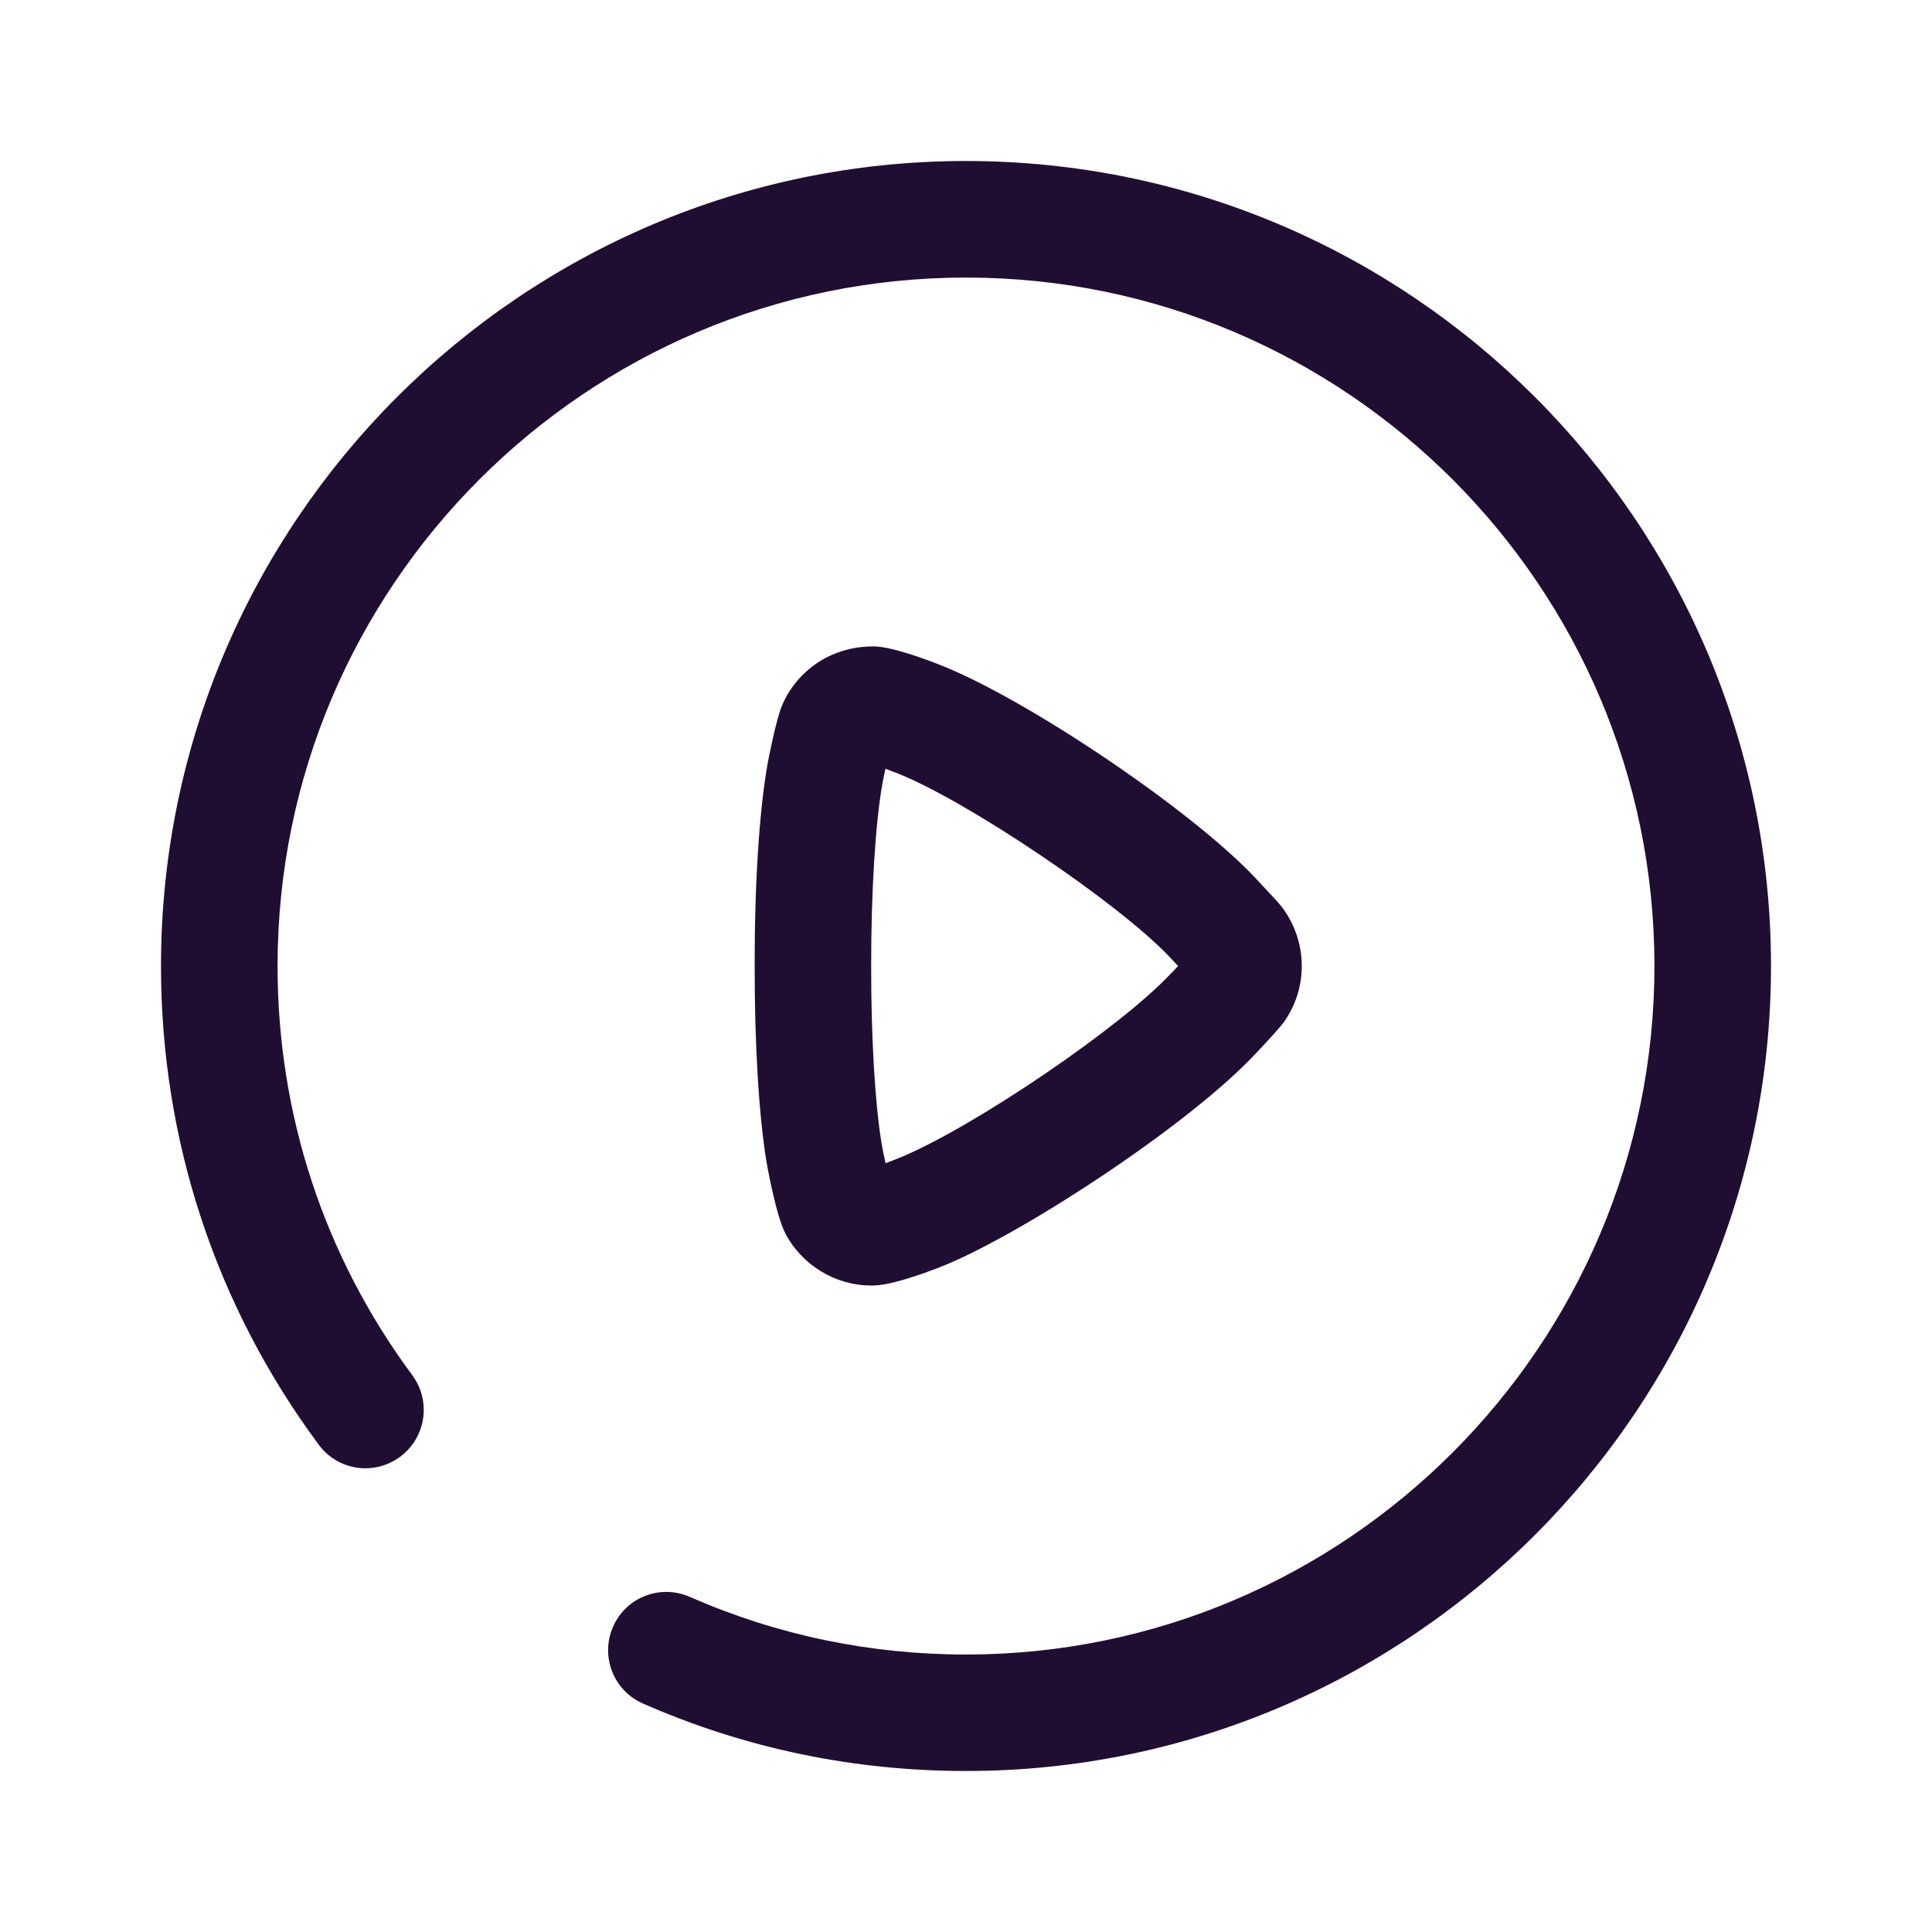 <svg xmlns="http://www.w3.org/2000/svg" width="24" height="24" fill="none" viewBox="0 0 24 24"><path fill="#200E32" fill-rule="evenodd" d="M2 12C2 6.485 6.486 2 12 2C17.514 2 22 6.485 22 12C22 17.514 17.514 22 12 22C10.605 22 9.255 21.719 7.987 21.162C7.621 21.002 7.455 20.575 7.615 20.209C7.775 19.841 8.201 19.676 8.569 19.837C9.652 20.312 10.806 20.553 12 20.553C16.715 20.553 20.552 16.715 20.552 12C20.552 7.284 16.715 3.448 12 3.448C7.284 3.448 3.448 7.284 3.448 12C3.448 13.847 4.026 15.604 5.122 17.084C5.359 17.405 5.292 17.858 4.971 18.096C4.649 18.335 4.196 18.269 3.958 17.945C2.677 16.216 2 14.16 2 12ZM10.82 15.969H10.856C11.149 15.962 11.755 15.71 11.761 15.707C12.779 15.278 14.794 13.954 15.608 13.078L15.657 13.026C15.757 12.92 15.906 12.755 15.941 12.708C16.091 12.501 16.171 12.255 16.171 12C16.171 11.731 16.08 11.466 15.913 11.253C15.886 11.219 15.77 11.093 15.676 10.994L15.597 10.909C14.805 10.064 12.743 8.673 11.66 8.253C11.495 8.188 11.087 8.036 10.864 8.03C10.652 8.027 10.447 8.072 10.251 8.175C10.008 8.307 9.816 8.519 9.714 8.766C9.639 8.942 9.539 9.465 9.538 9.473C9.433 10.052 9.373 10.973 9.375 11.999C9.373 12.969 9.427 13.858 9.522 14.436C9.523 14.442 9.636 15.089 9.754 15.318C9.96 15.716 10.378 15.969 10.82 15.969ZM10.962 9.733C10.97 9.687 10.984 9.619 10.999 9.55C11.053 9.57 11.101 9.588 11.132 9.6C11.999 9.937 13.91 11.225 14.537 11.896L14.621 11.985C14.623 11.987 14.625 11.989 14.626 11.991C14.627 11.991 14.627 11.992 14.628 11.993C14.629 11.994 14.63 11.995 14.632 11.996C14.633 11.998 14.634 11.999 14.635 12C14.624 12.01 14.614 12.021 14.605 12.031C14.604 12.033 14.552 12.092 14.547 12.091C13.94 12.747 12.126 13.982 11.2 14.372C11.176 14.382 11.145 14.394 11.112 14.407L11.112 14.407C11.076 14.42 11.038 14.435 11.001 14.45C10.98 14.358 10.961 14.263 10.951 14.201C10.869 13.706 10.821 12.882 10.822 11.999C10.821 11.083 10.875 10.214 10.962 9.733Z" clip-rule="evenodd"/></svg>